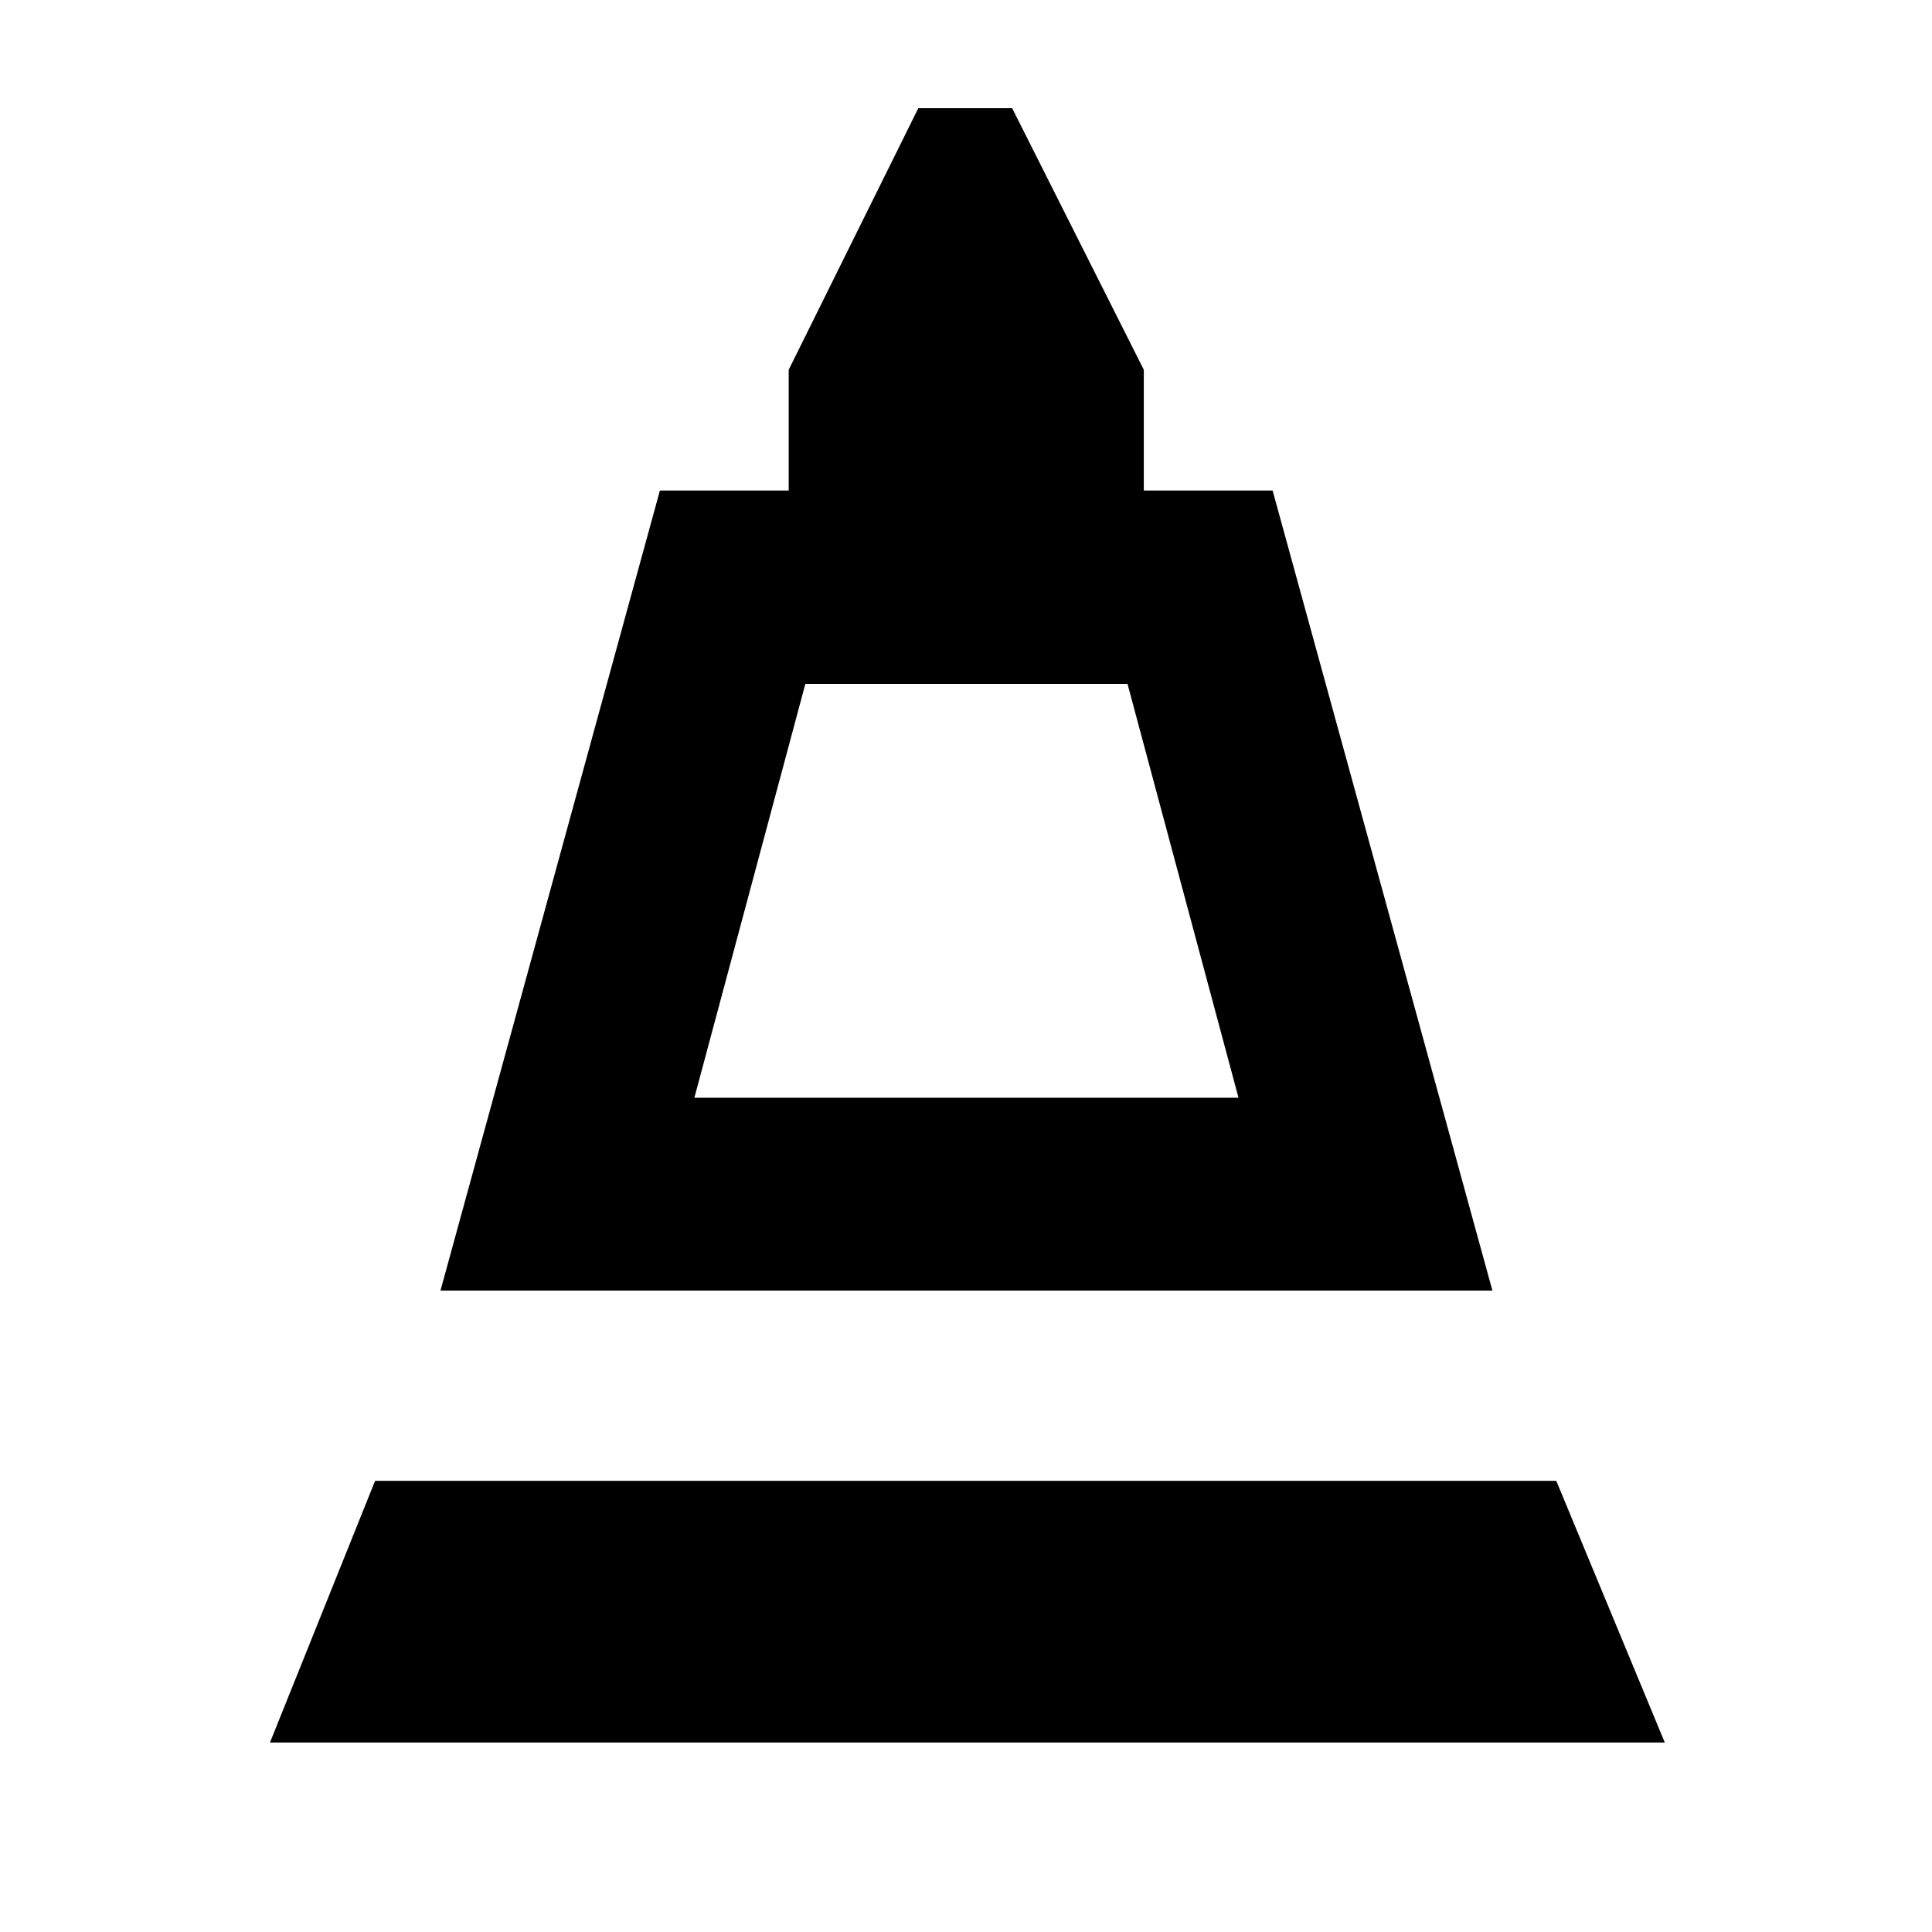 <svg xmlns="http://www.w3.org/2000/svg" height="40" viewBox="0 -960 960 960" width="40"><path d="M218.87-318.72 327.9-716.26h64v-60l64.4-129.97h46.64l65.41 129.97v60h64l109.22 397.54h-522.7Zm126.16-95.82h270.38l-55.15-205.62H400.17l-55.14 205.62ZM134.15-94.15l52.23-130.04H773.3l53.93 130.04H134.15Zm210.88-320.39h270.38-270.38Z"/></svg>